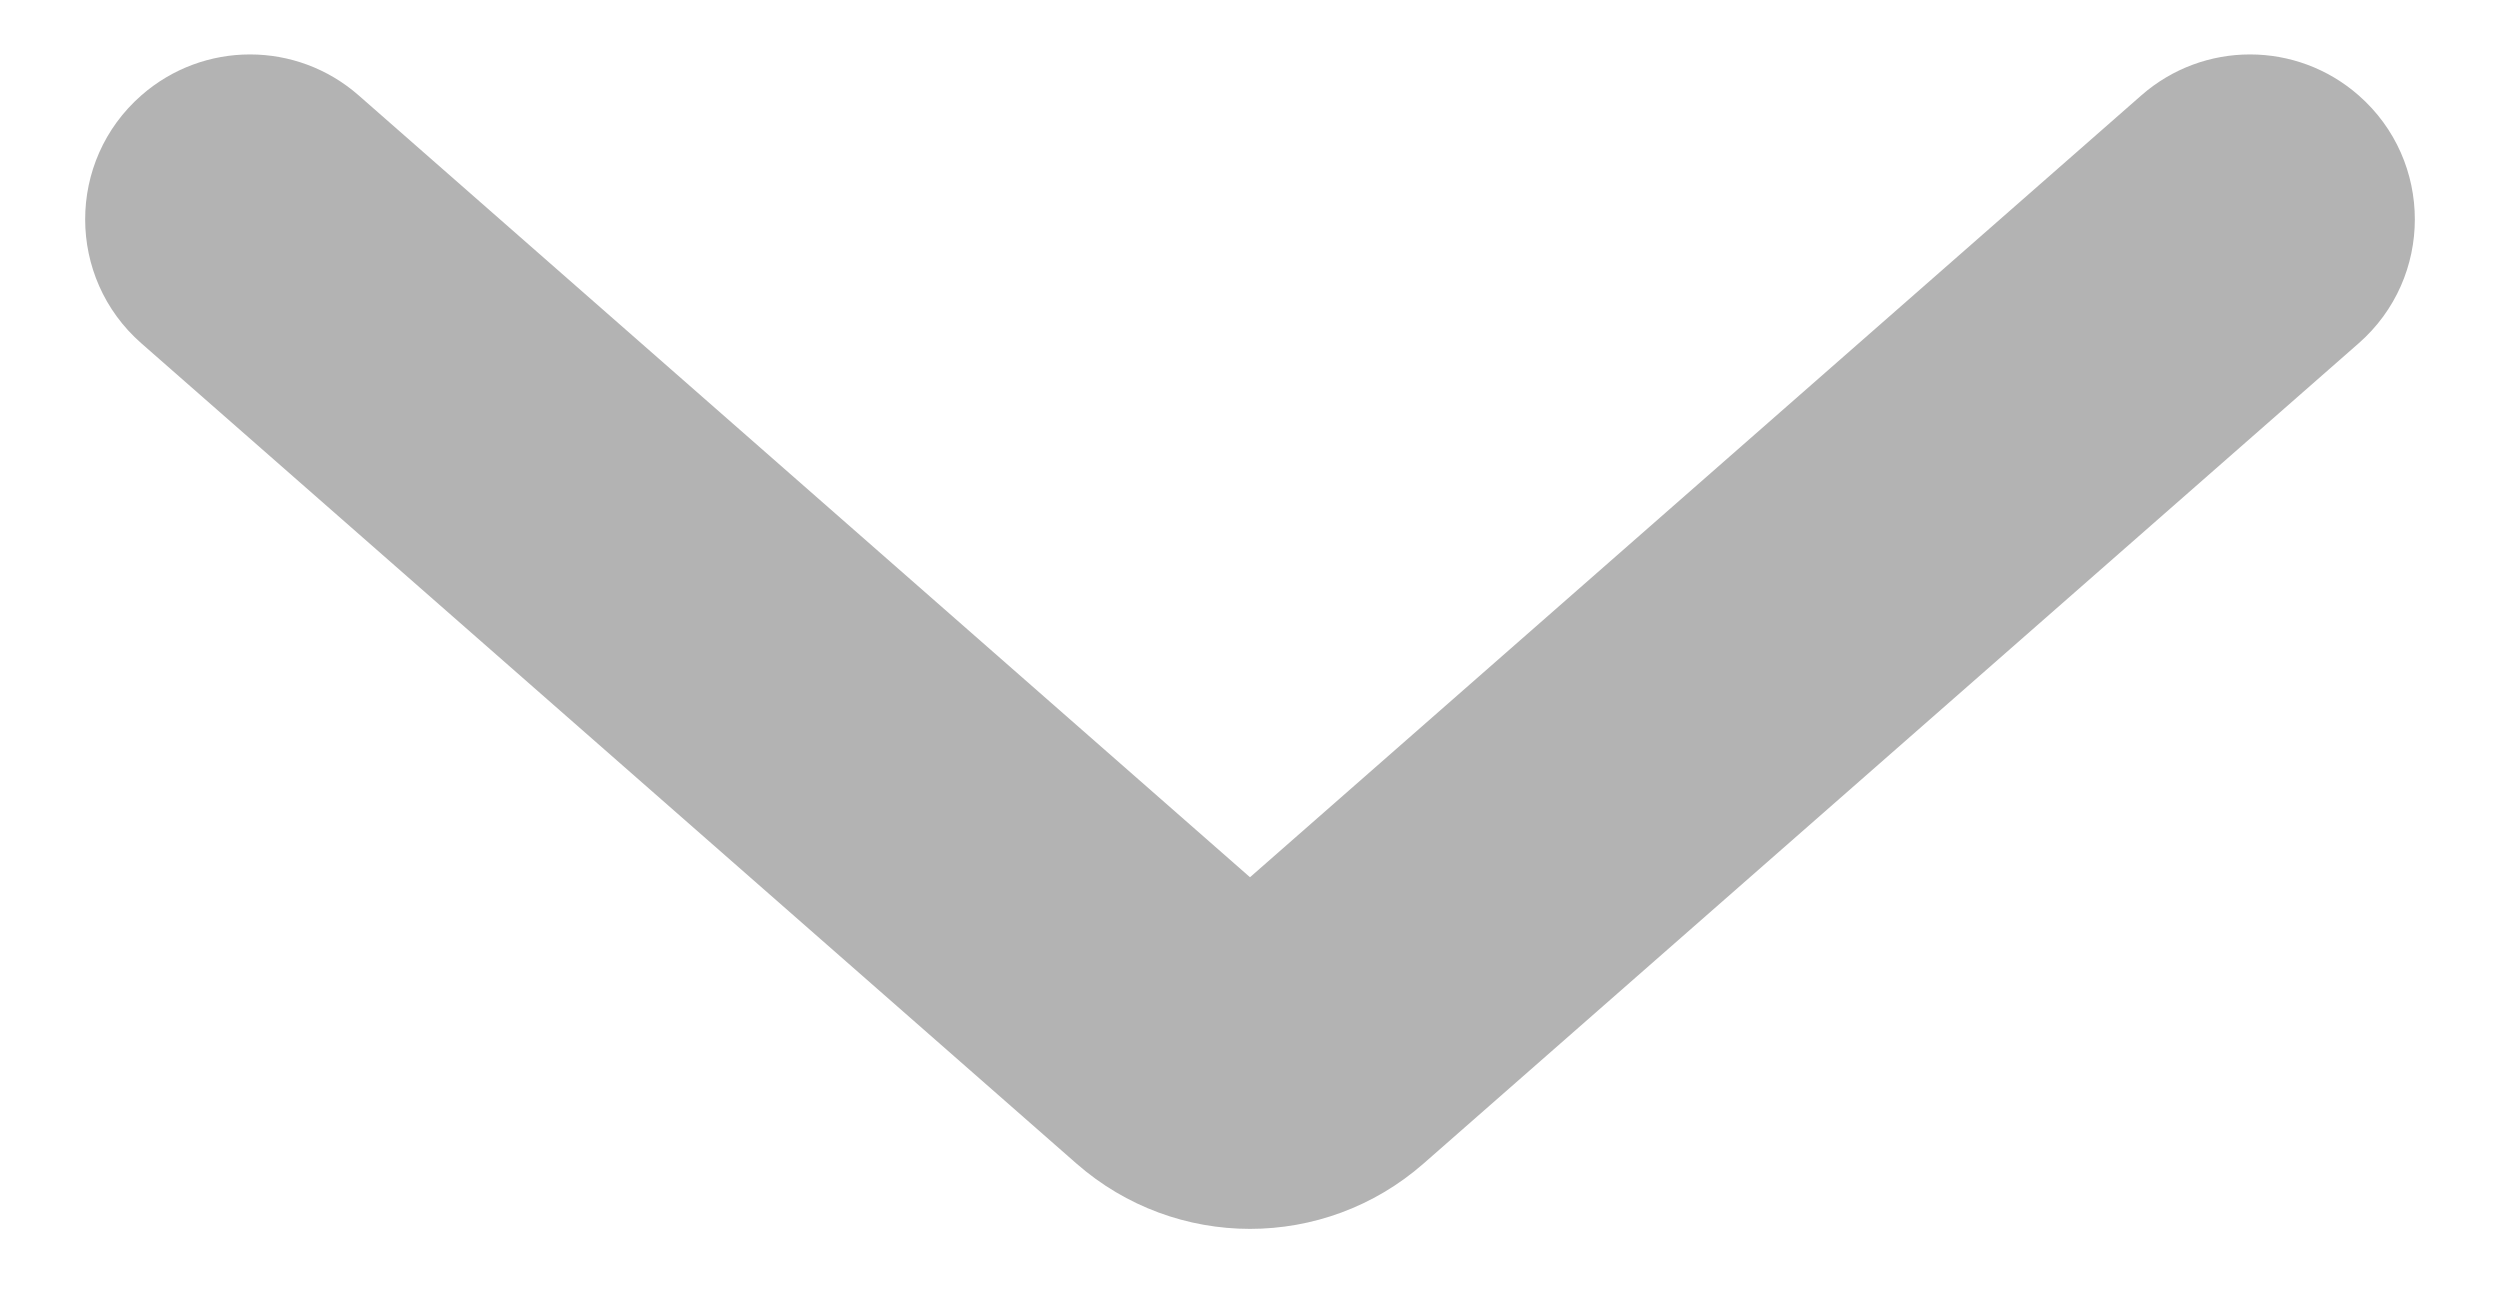 <svg width="19" height="10" viewBox="0 0 19 10" fill="none" xmlns="http://www.w3.org/2000/svg">
<path id="Vector" d="M10.819 8.843C10.064 9.505 8.936 9.505 8.181 8.843L1.074 2.609C0.505 2.11 0.505 1.224 1.074 0.725C1.547 0.31 2.253 0.31 2.726 0.725L9.5 6.667L16.274 0.725C16.747 0.31 17.453 0.31 17.926 0.725C18.495 1.224 18.495 2.11 17.926 2.609L10.819 8.843Z" fill="#B3B3B3"/>
</svg>
